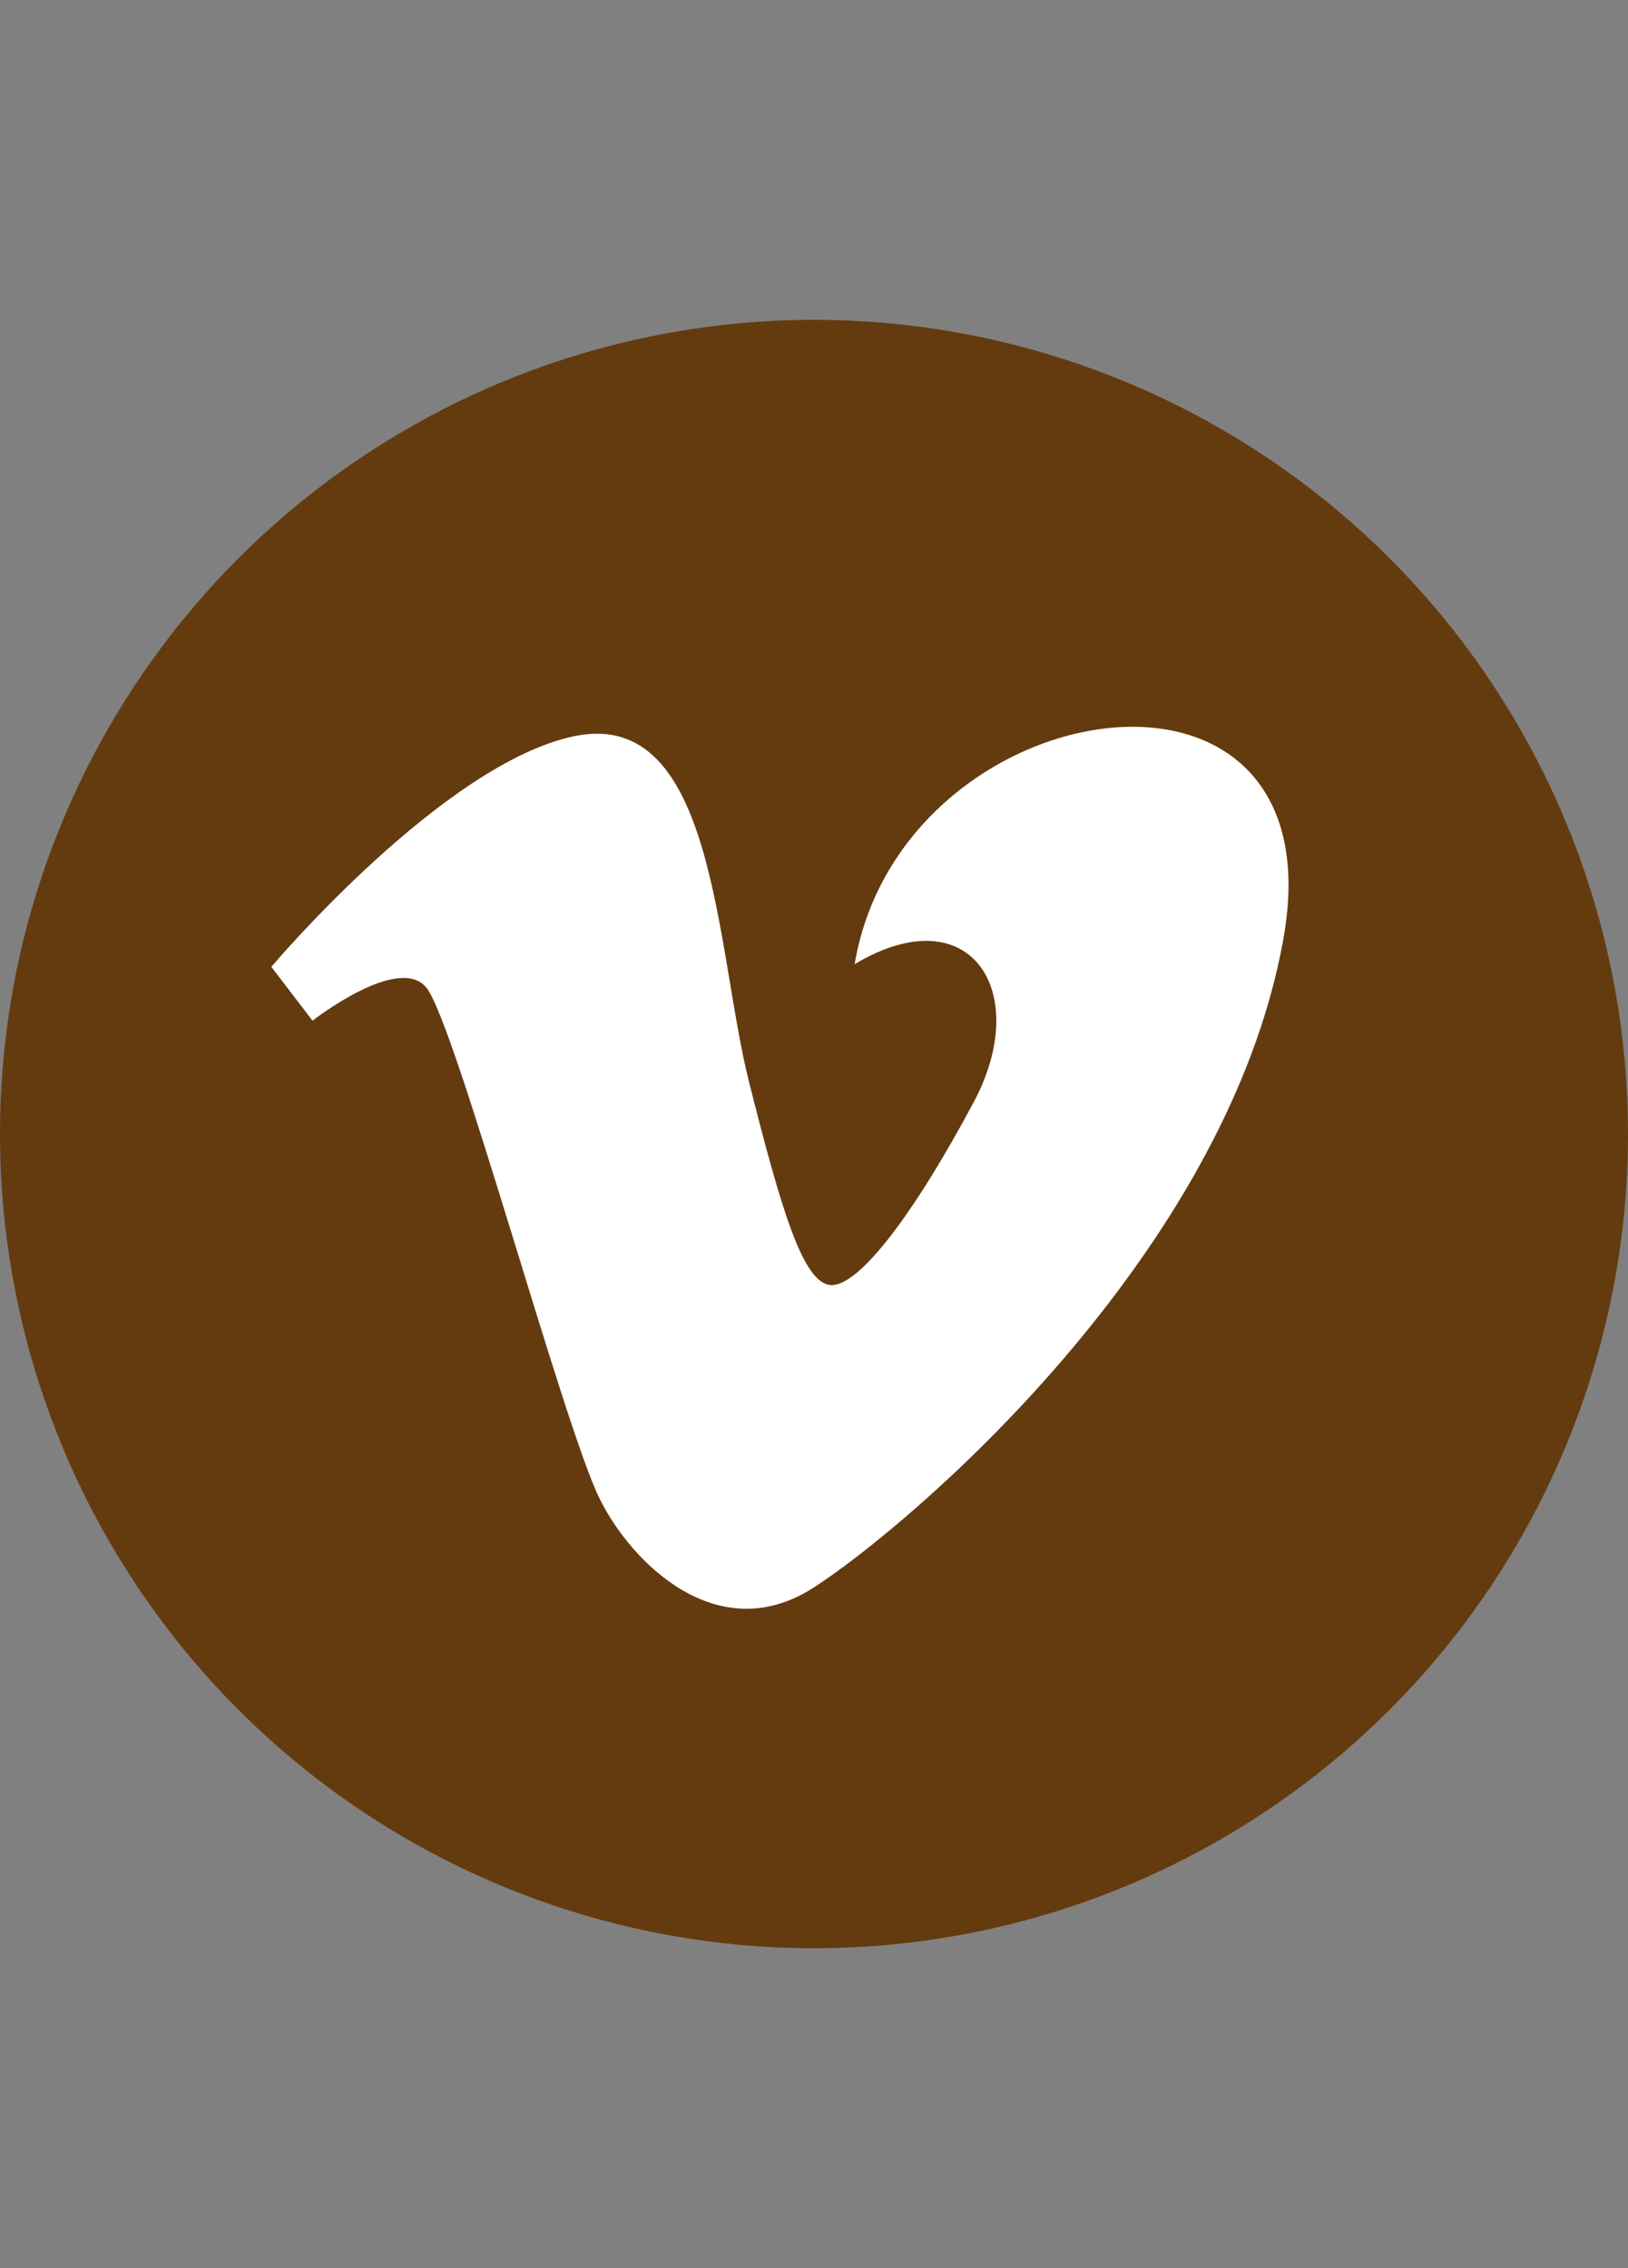 <?xml version="1.0" encoding="utf-8"?>
<!-- Generator: Adobe Illustrator 18.1.1, SVG Export Plug-In . SVG Version: 6.00 Build 0)  -->
<!DOCTYPE svg PUBLIC "-//W3C//DTD SVG 1.1//EN" "http://www.w3.org/Graphics/SVG/1.1/DTD/svg11.dtd">
<svg version="1.1" id="Layer_1" xmlns="http://www.w3.org/2000/svg" xmlns:xlink="http://www.w3.org/1999/xlink" x="0px" y="0px"
	 viewBox="0 0 604.8 842.4" enable-background="new 0 0 604.8 842.4" xml:space="preserve">
<rect x="0" y="0" width="604.8" height="842.4" fill="#808080" stroke="none"/>
<circle fill="#643B0F" cx="302.4" cy="421.2" r="302.4"/>
<path fill="#FFFFFF" d="M309,477.3c-10.5,0-18.6-27.4-30.7-75.3c-12.5-49.5-12.4-138.8-64.3-128.7c-48.9,9.6-113.2,85.8-113.2,85.8
	l15.3,20c0,0,31.7-24.8,42.2-12.4c10.6,12.4,50.8,162,64.3,189.6c11.8,24.2,44.1,56.2,79.6,33.4c35.5-22.9,153.5-122.9,174.6-241.1
	c21.1-118.2-142-93.4-159.3,9.5c43.2-25.8,66.2,10.5,44.1,51.5C339.7,450.6,319.5,477.3,309,477.3z"/>
<g id="Layer_1_1_">
</g>
</svg>
